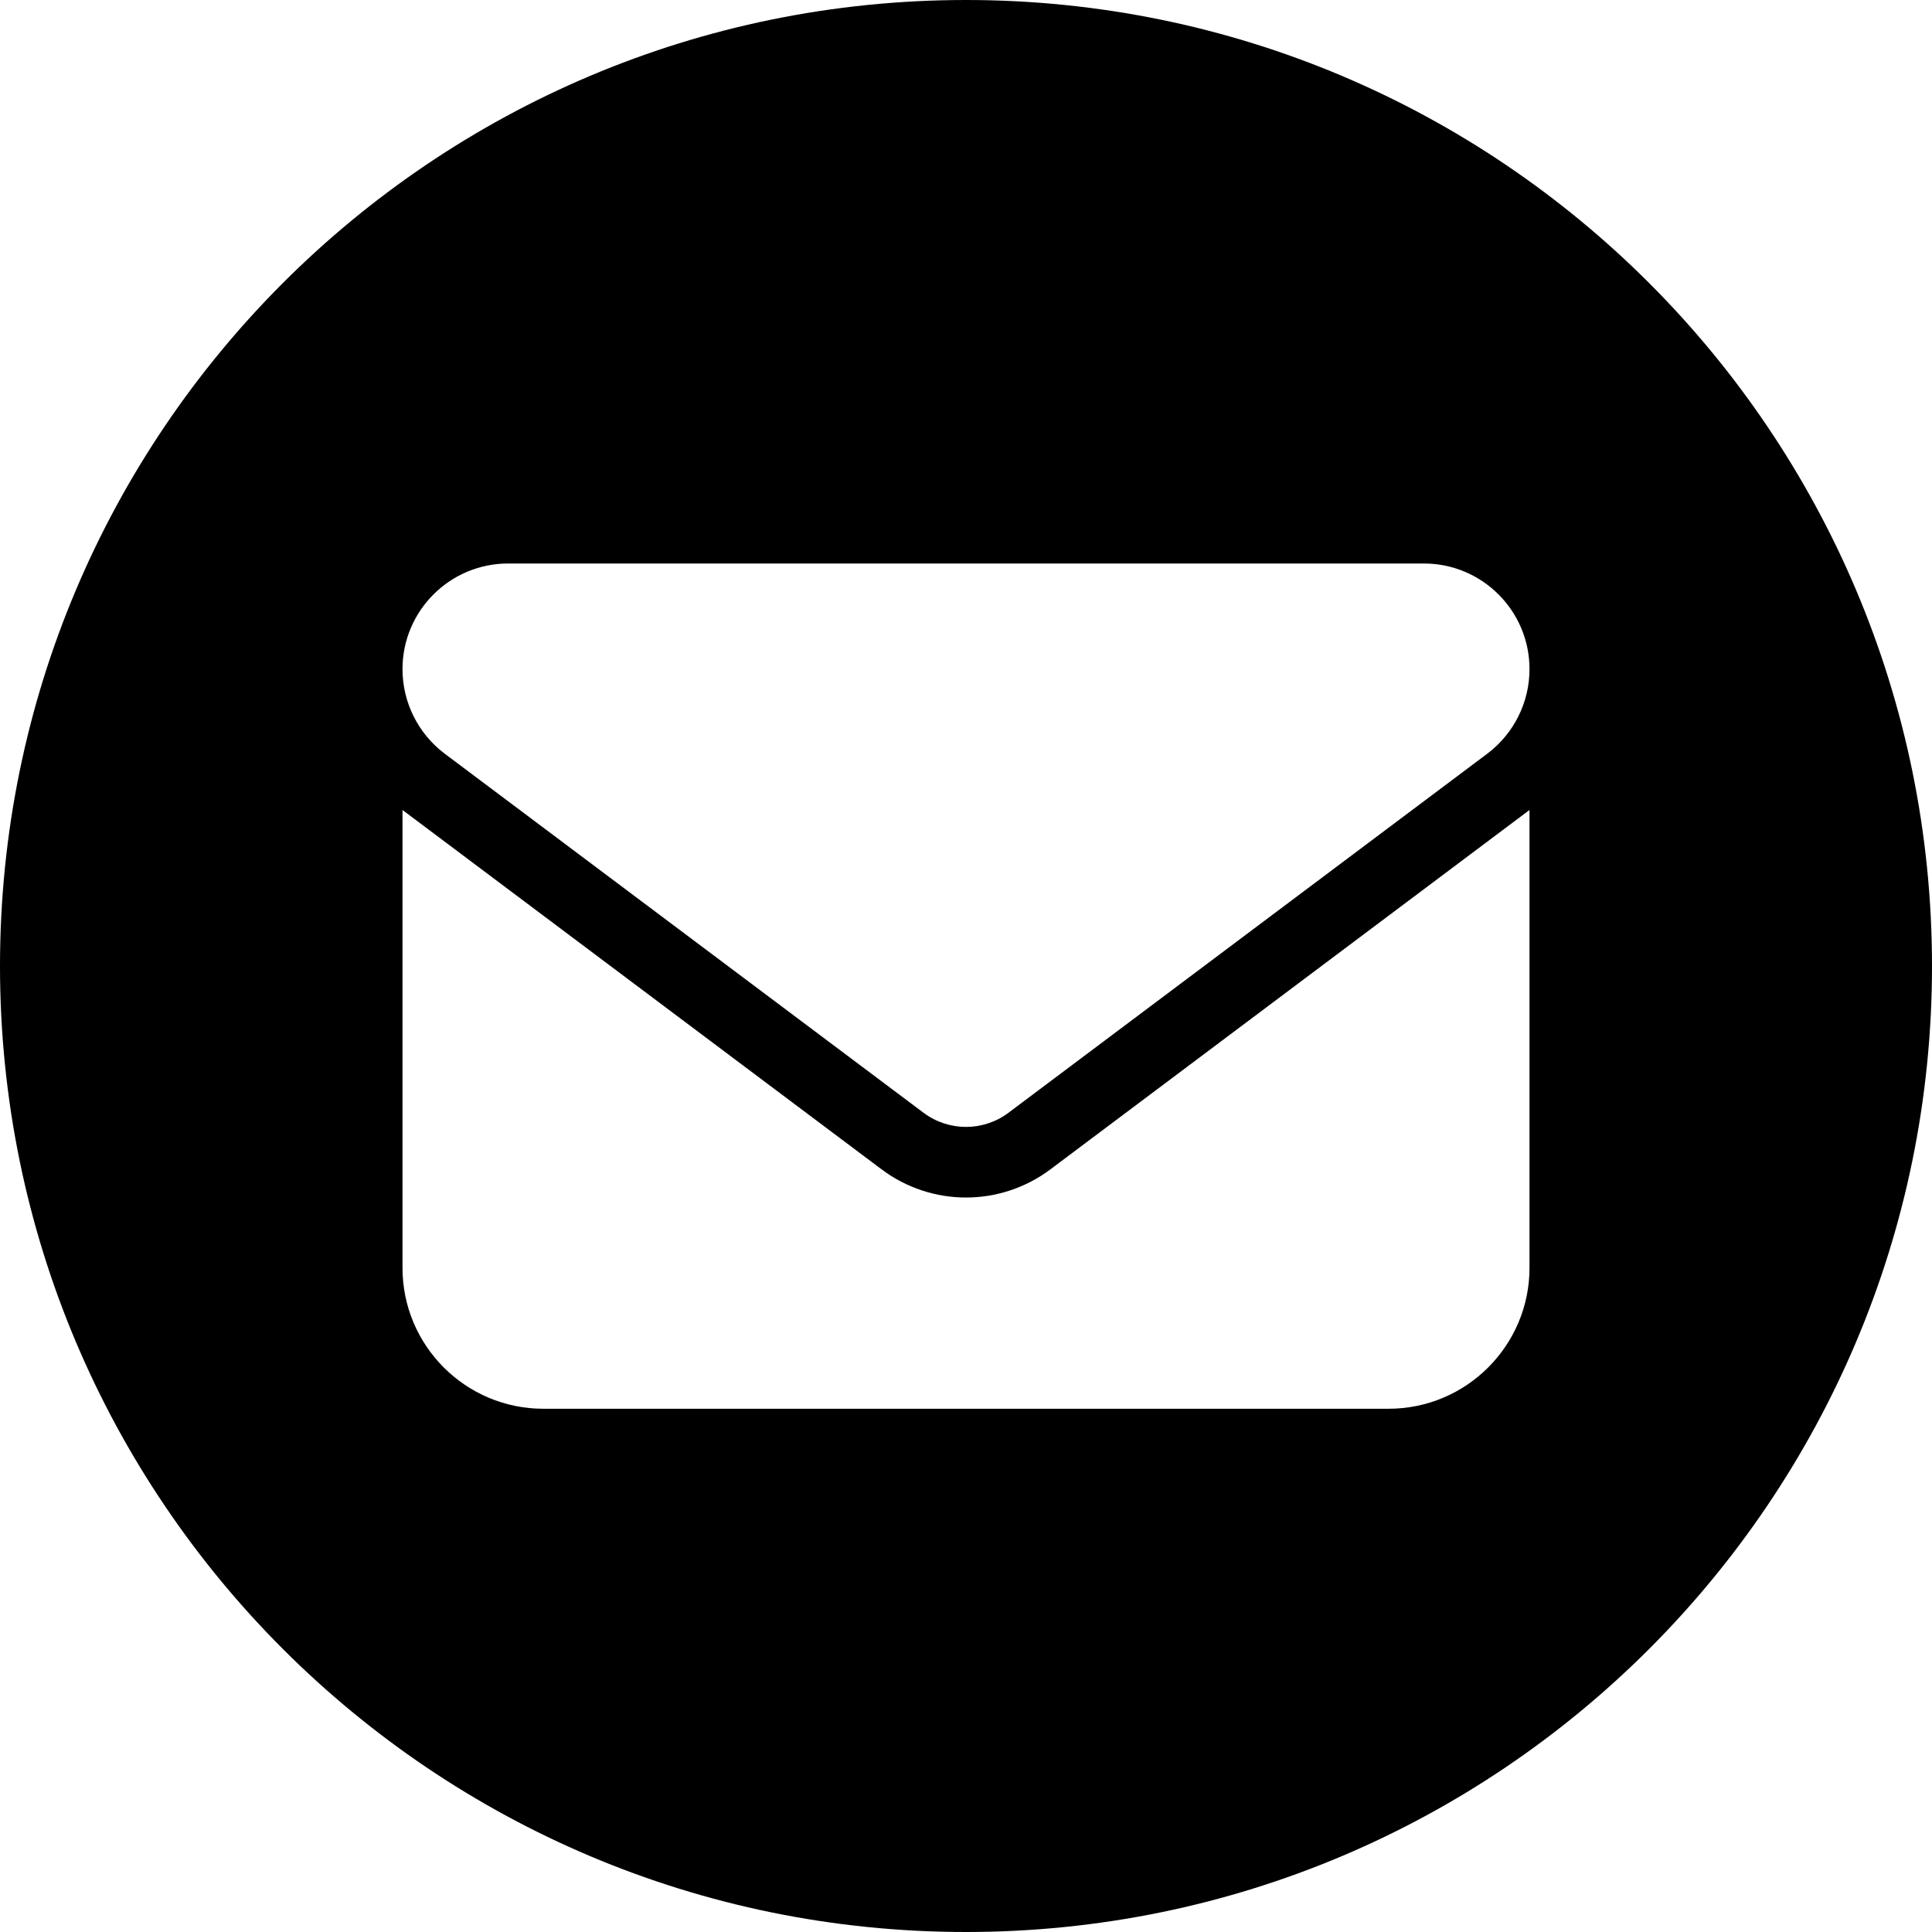 <svg width="24" height="24" viewBox="0 0 24 24" fill="none" xmlns="http://www.w3.org/2000/svg">
<path fill-rule="evenodd" clip-rule="evenodd" d="M12 24C18.627 24 24 18.627 24 12C24 5.373 18.627 0 12 0C5.373 0 0 5.373 0 12C0 18.627 5.373 24 12 24ZM19 8.312C19 7.588 18.412 7 17.688 7H6.312C5.588 7 5 7.588 5 8.312C5 8.725 5.194 9.114 5.525 9.363L11.475 13.825C11.787 14.057 12.213 14.057 12.525 13.825L18.475 9.363C18.806 9.114 19 8.725 19 8.312ZM19 10.062L13.05 14.525C12.427 14.993 11.573 14.993 10.95 14.525L5 10.062V15.75C5 16.715 5.783 17.5 6.75 17.5H17.25C18.215 17.5 19 16.715 19 15.75V10.062Z" fill="currentColor"/>
</svg>
